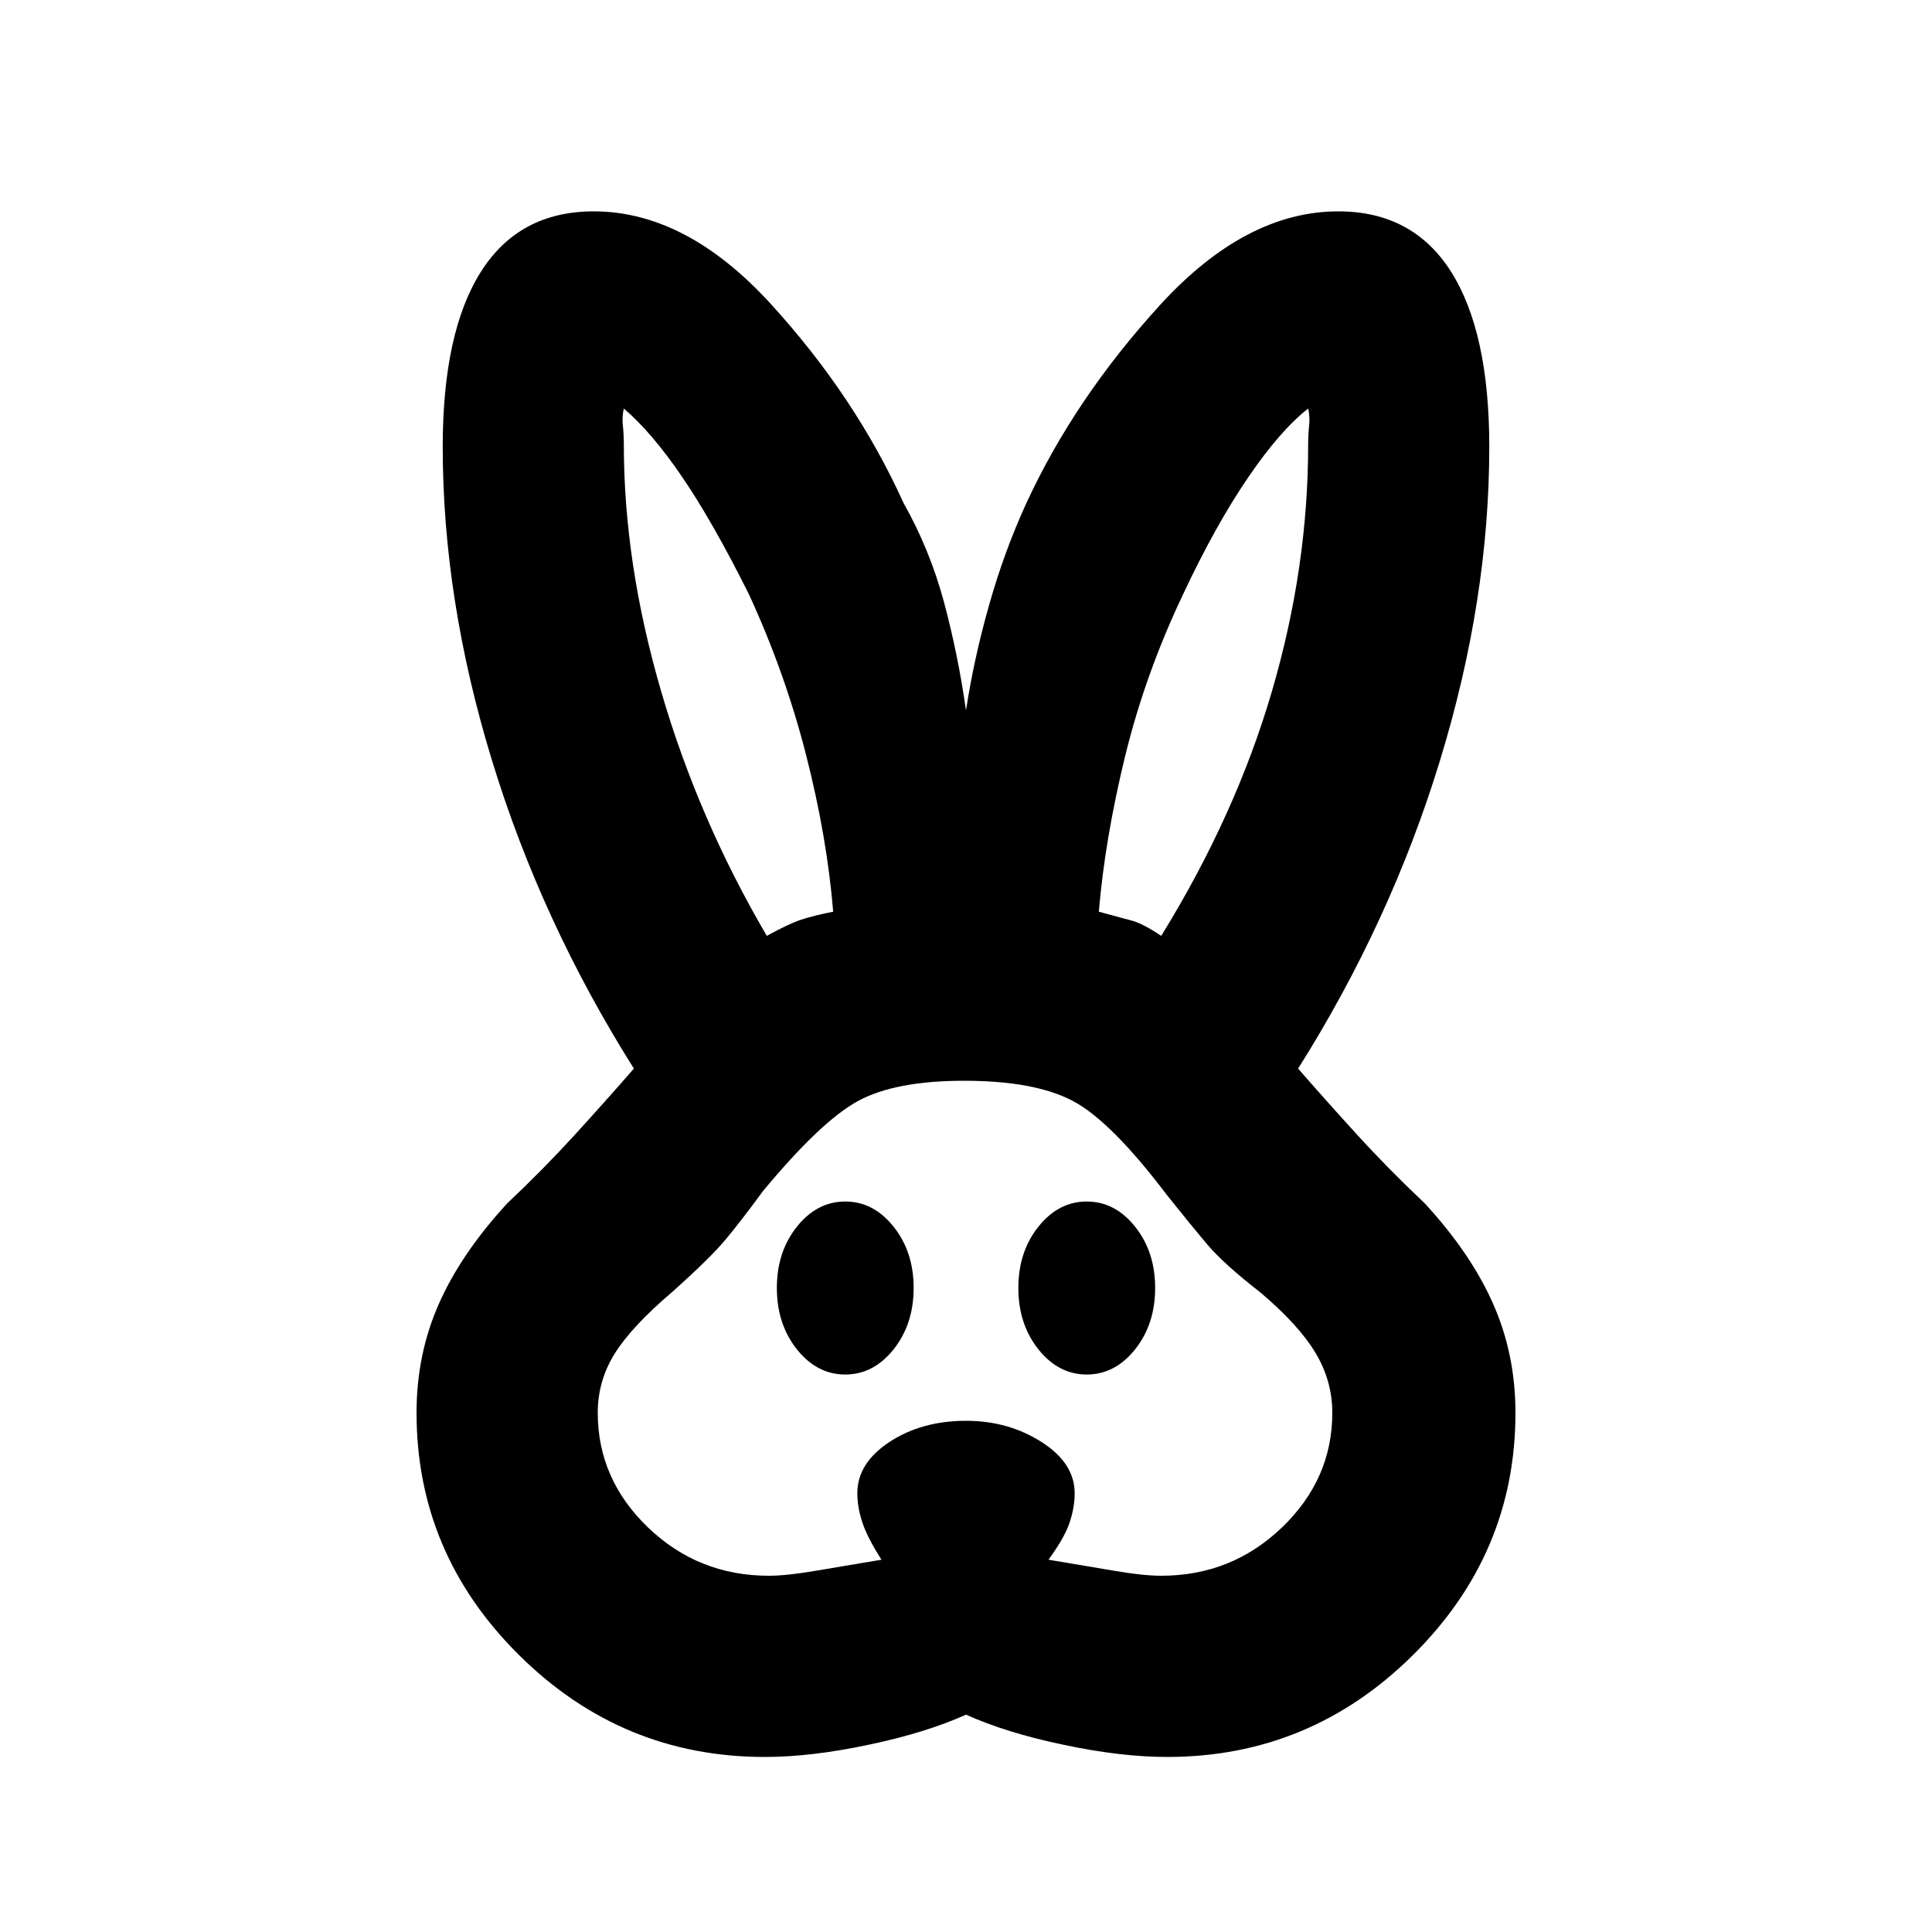 <svg xmlns="http://www.w3.org/2000/svg" height="20" width="20"><path d="M7.917 18.188Q6.438 18.188 5.375 17.135Q4.312 16.083 4.312 14.625Q4.312 14.021 4.542 13.5Q4.771 12.979 5.25 12.458Q5.625 12.104 5.948 11.75Q6.271 11.396 6.562 11.062Q5.604 9.542 5.094 7.875Q4.583 6.208 4.583 4.625Q4.583 3.438 4.979 2.812Q5.375 2.188 6.146 2.188Q7.104 2.188 7.979 3.146Q8.854 4.104 9.354 5.208Q9.625 5.688 9.771 6.229Q9.917 6.771 10 7.354Q10.083 6.812 10.24 6.26Q10.396 5.708 10.625 5.208Q11.125 4.125 12.01 3.156Q12.896 2.188 13.854 2.188Q14.625 2.188 15.021 2.812Q15.417 3.438 15.417 4.625Q15.417 6.208 14.906 7.875Q14.396 9.542 13.438 11.062Q13.729 11.396 14.052 11.75Q14.375 12.104 14.75 12.458Q15.229 12.979 15.458 13.5Q15.688 14.021 15.688 14.625Q15.688 16.083 14.625 17.135Q13.562 18.188 12.083 18.188Q11.604 18.188 11.01 18.062Q10.417 17.938 10 17.75Q9.583 17.938 8.99 18.062Q8.396 18.188 7.917 18.188ZM7.958 16.312Q8.146 16.312 8.448 16.26Q8.75 16.208 9.125 16.146Q8.979 15.917 8.927 15.76Q8.875 15.604 8.875 15.458Q8.875 15.146 9.208 14.927Q9.542 14.708 10 14.708Q10.438 14.708 10.781 14.927Q11.125 15.146 11.125 15.458Q11.125 15.604 11.073 15.76Q11.021 15.917 10.854 16.146Q11.229 16.208 11.531 16.26Q11.833 16.312 12.021 16.312Q12.75 16.312 13.271 15.812Q13.792 15.312 13.792 14.625Q13.792 14.292 13.615 14Q13.438 13.708 13.042 13.375Q12.667 13.083 12.5 12.885Q12.333 12.688 12.083 12.375Q11.5 11.604 11.104 11.396Q10.708 11.188 9.979 11.188Q9.271 11.188 8.885 11.396Q8.5 11.604 7.896 12.333Q7.667 12.646 7.51 12.833Q7.354 13.021 6.958 13.375Q6.542 13.729 6.365 14.01Q6.188 14.292 6.188 14.625Q6.188 15.312 6.708 15.812Q7.229 16.312 7.958 16.312ZM8.75 14.229Q8.458 14.229 8.25 13.969Q8.042 13.708 8.042 13.333Q8.042 12.958 8.25 12.698Q8.458 12.438 8.75 12.438Q9.042 12.438 9.25 12.698Q9.458 12.958 9.458 13.333Q9.458 13.708 9.25 13.969Q9.042 14.229 8.75 14.229ZM11.25 14.229Q10.958 14.229 10.75 13.969Q10.542 13.708 10.542 13.333Q10.542 12.958 10.75 12.698Q10.958 12.438 11.25 12.438Q11.542 12.438 11.75 12.698Q11.958 12.958 11.958 13.333Q11.958 13.708 11.75 13.969Q11.542 14.229 11.25 14.229ZM7.938 9.688Q8.167 9.562 8.292 9.521Q8.417 9.479 8.625 9.438Q8.562 8.667 8.344 7.813Q8.125 6.958 7.75 6.146Q7.375 5.396 7.062 4.938Q6.75 4.479 6.458 4.229Q6.438 4.312 6.448 4.406Q6.458 4.5 6.458 4.604Q6.458 5.833 6.844 7.156Q7.229 8.479 7.938 9.688ZM12.021 9.688Q12.792 8.438 13.167 7.156Q13.542 5.875 13.542 4.604Q13.542 4.5 13.552 4.406Q13.562 4.312 13.542 4.229Q13.25 4.458 12.917 4.948Q12.583 5.438 12.25 6.146Q11.854 6.979 11.646 7.833Q11.438 8.688 11.375 9.438Q11.604 9.5 11.719 9.531Q11.833 9.562 12.021 9.688Z"/></svg>